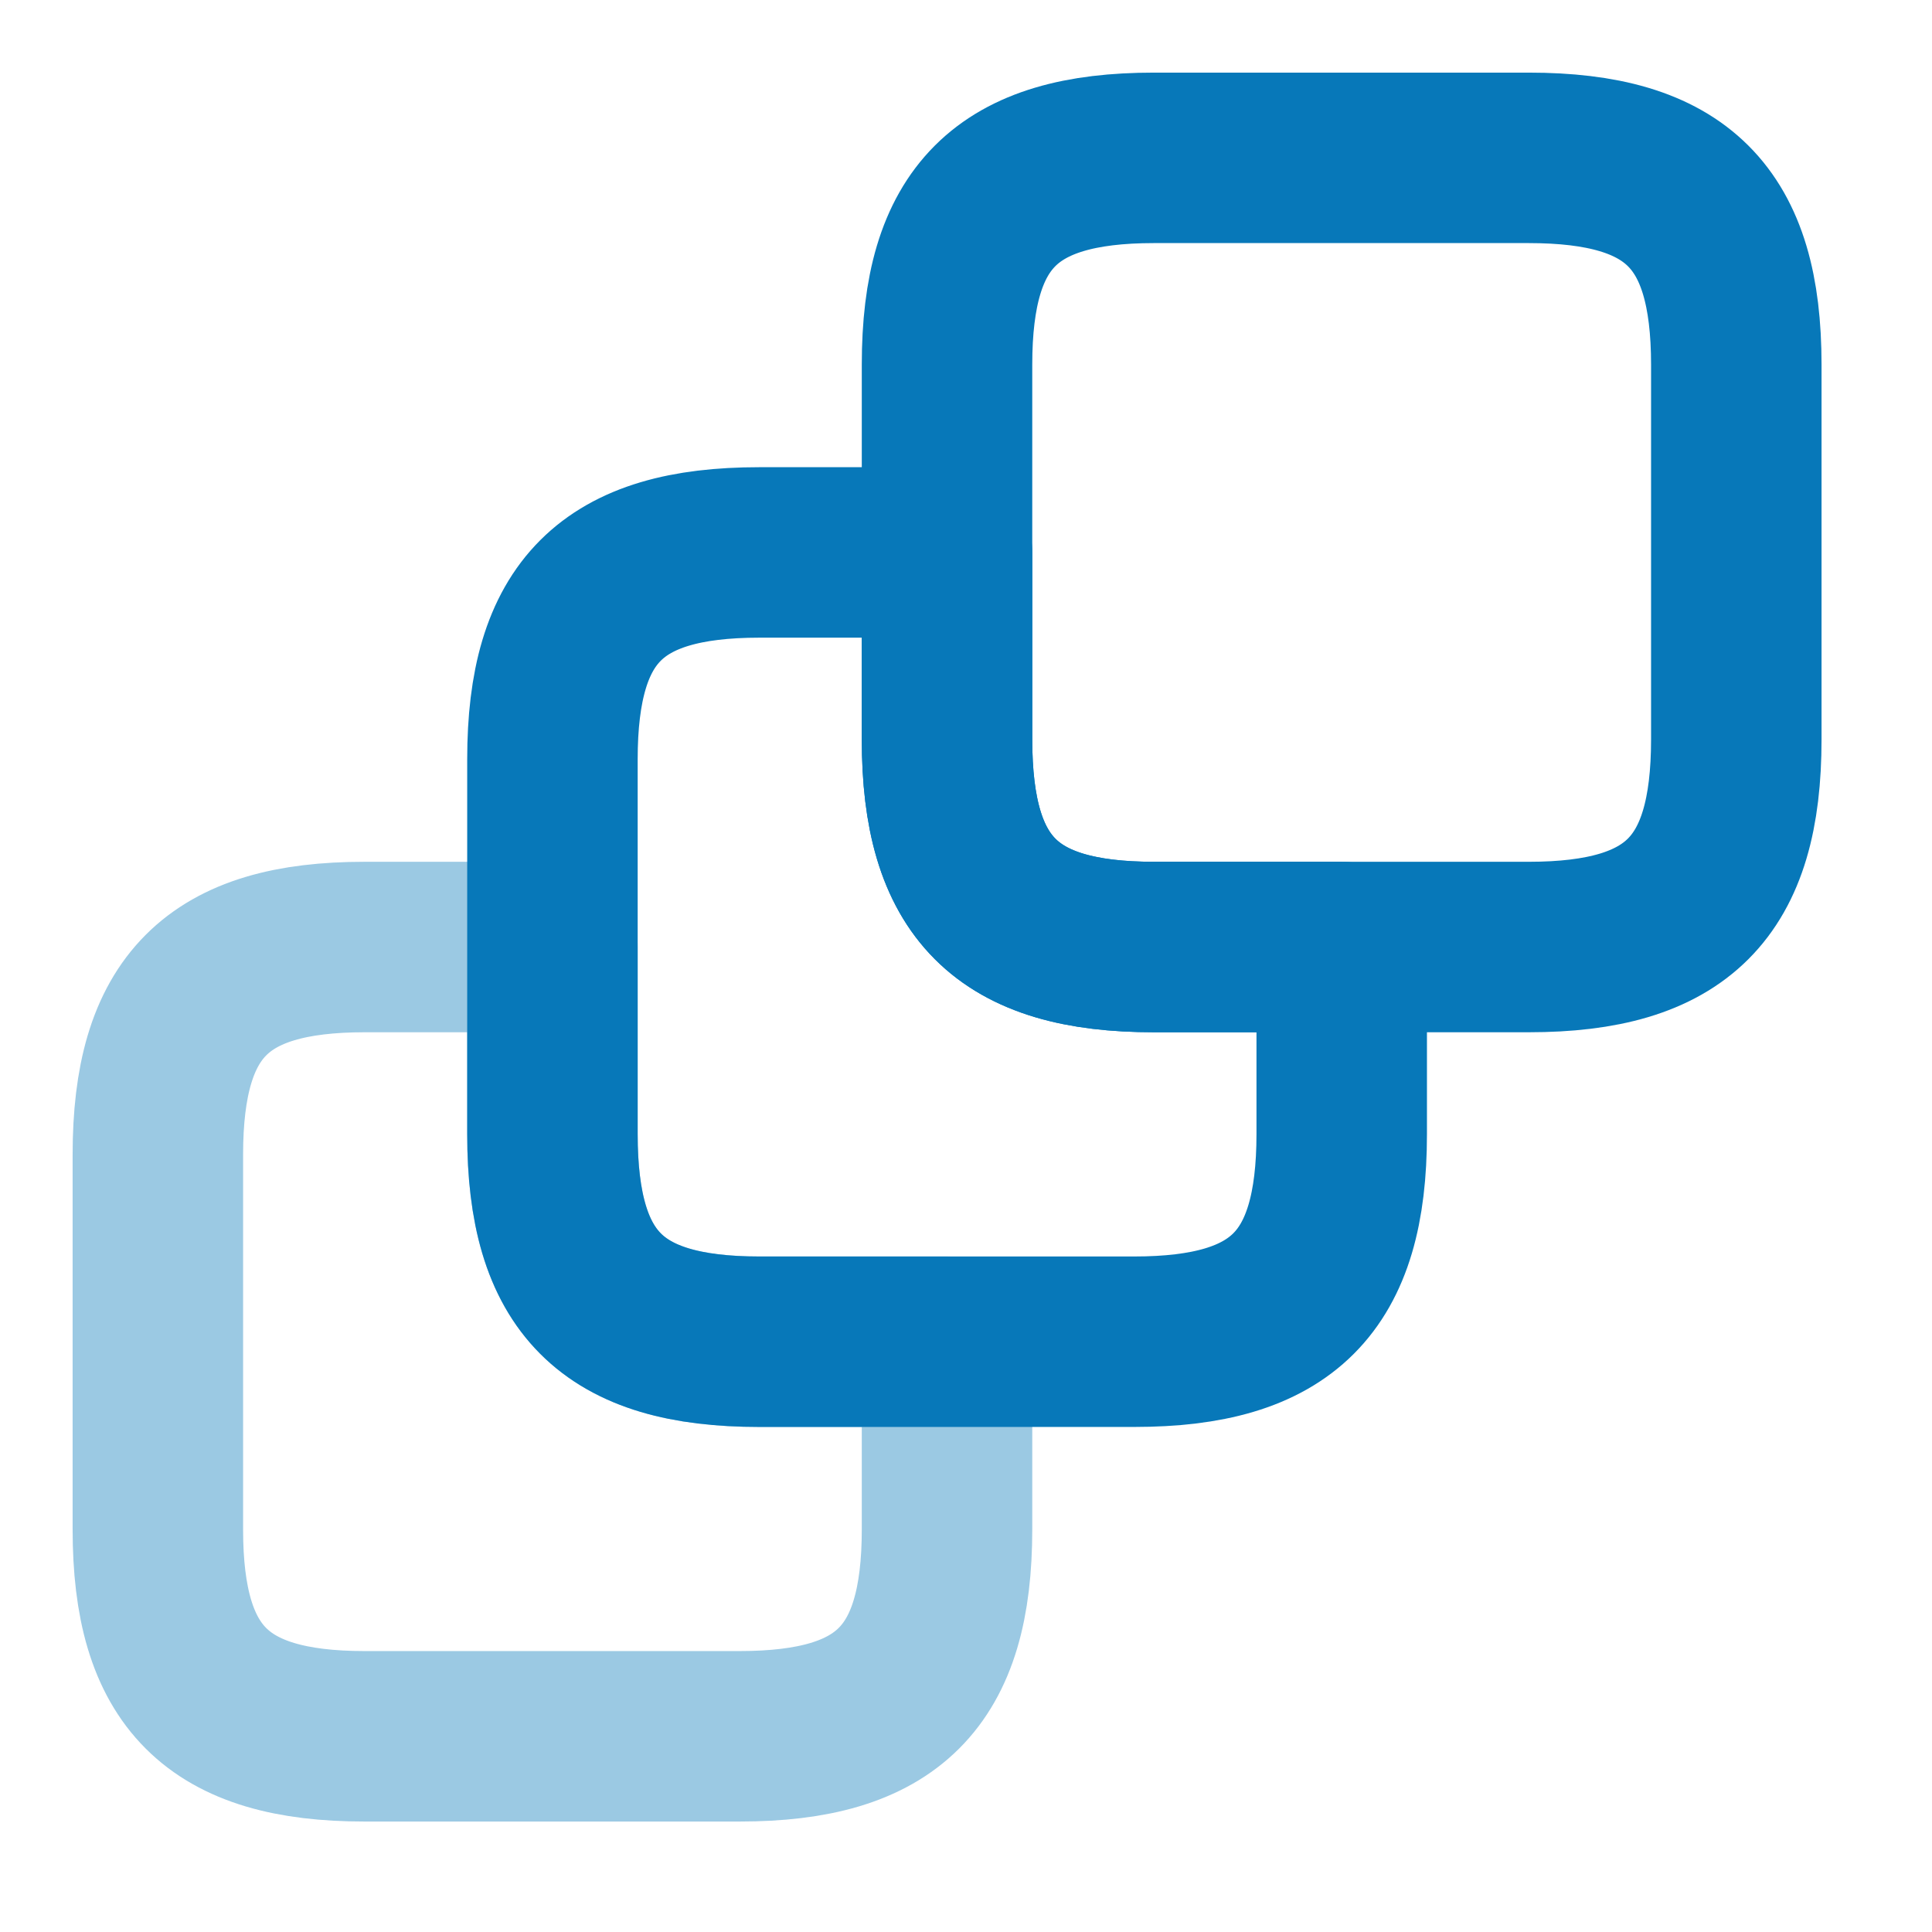  <svg xmlns="http://www.w3.org/2000/svg" width="17" height="17" viewBox="0 0 17 17" fill="none">
                        <path opacity="0.4" d="M8.333 11.806V13.458C8.333 14.757 7.813 15.278 6.507 15.278H3.208C1.91 15.278 1.389 14.757 1.389 13.458V10.16C1.389 8.854 1.91 8.333 3.208 8.333H4.861V9.979C4.861 11.285 5.382 11.806 6.681 11.806H8.333Z" stroke="#0778B9" stroke-width="1.5" stroke-linecap="round" stroke-linejoin="round"/>
                        <path d="M11.806 8.333V9.979C11.806 11.285 11.285 11.806 9.979 11.806H6.681C5.382 11.806 4.861 11.285 4.861 9.979V6.681C4.861 5.382 5.382 4.861 6.681 4.861H8.333V6.507C8.333 7.812 8.854 8.333 10.153 8.333H11.806Z" stroke="#0778B9" stroke-width="1.5" stroke-linecap="round" stroke-linejoin="round"/>
                        <path d="M15.278 3.208V6.507C15.278 7.812 14.757 8.333 13.451 8.333H10.153C8.854 8.333 8.333 7.812 8.333 6.507V3.208C8.333 1.91 8.854 1.389 10.153 1.389H13.451C14.757 1.389 15.278 1.91 15.278 3.208Z" stroke="#0778B9" stroke-width="1.5" stroke-linecap="round" stroke-linejoin="round"/>
                      </svg>
